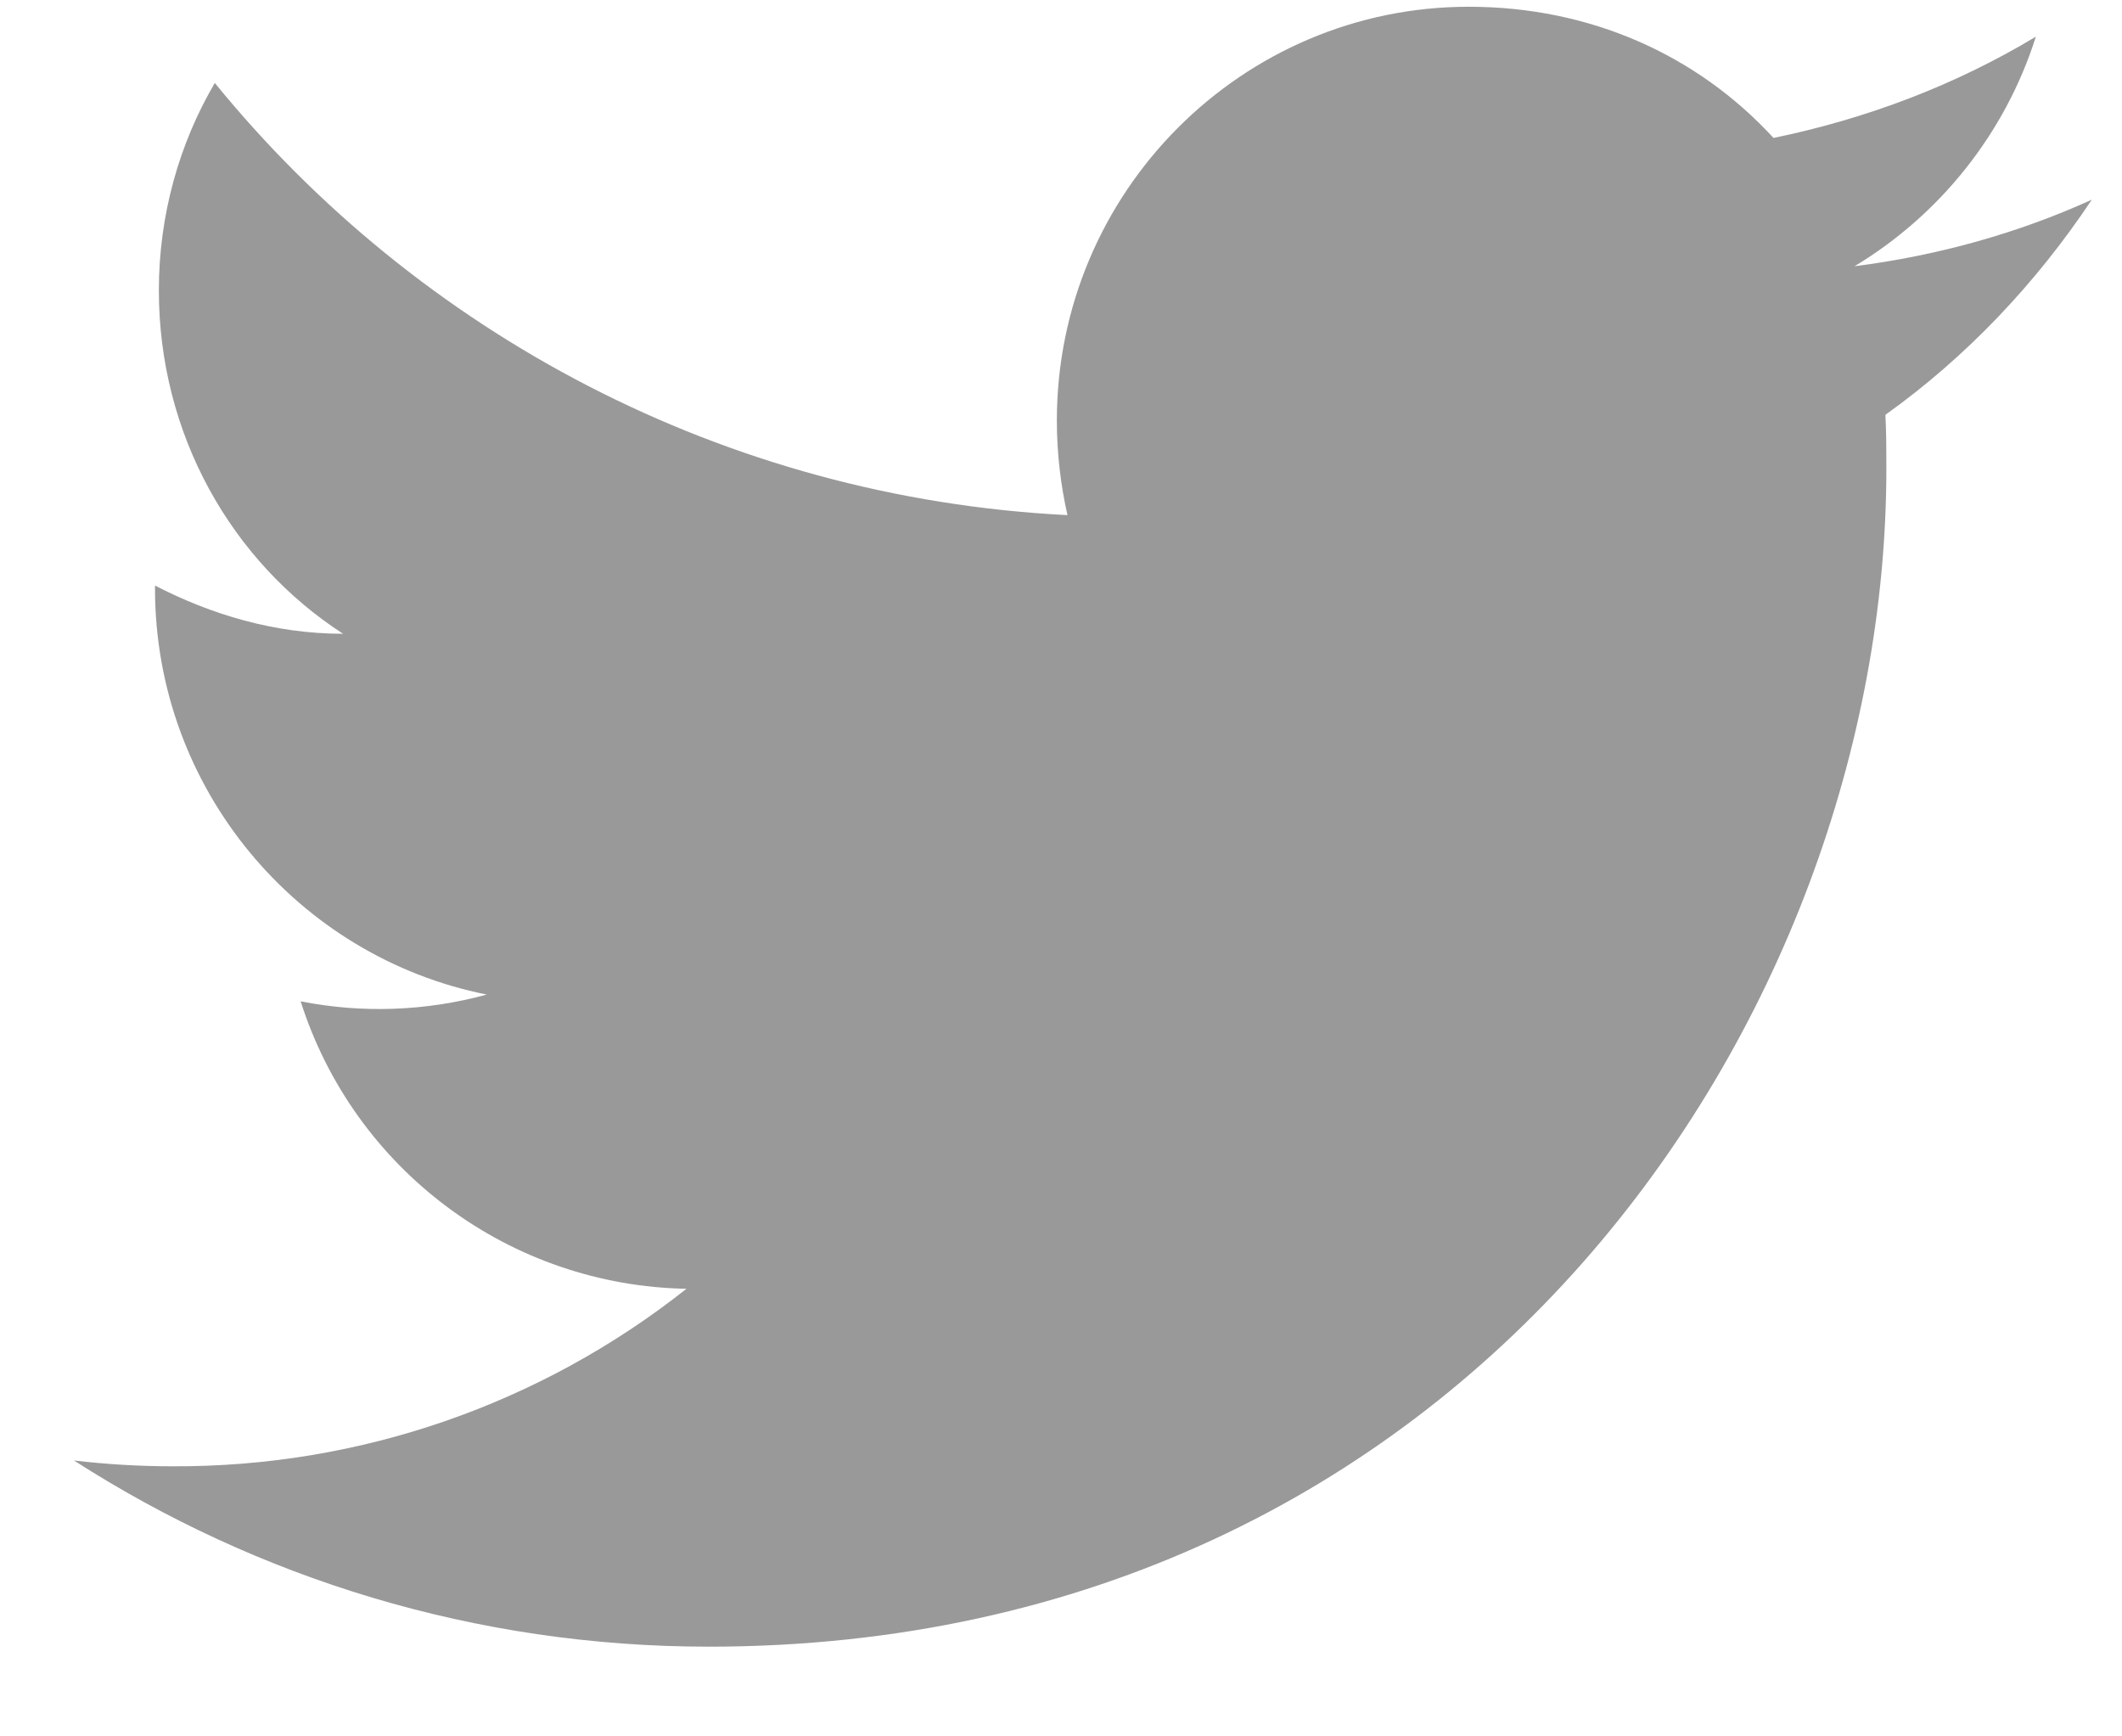 <svg width="22" height="18" viewBox="0 0 22 18" fill="none" xmlns="http://www.w3.org/2000/svg">
<path d="M21.687 2.07C20.917 2.42 20.087 2.65 19.227 2.76C20.107 2.23 20.787 1.39 21.107 0.38C20.277 0.88 19.357 1.23 18.387 1.43C17.597 0.57 16.487 0.07 15.227 0.07C12.877 0.07 10.957 1.99 10.957 4.36C10.957 4.7 10.997 5.03 11.067 5.34C7.507 5.16 4.337 3.45 2.227 0.86C1.857 1.49 1.647 2.23 1.647 3.01C1.647 4.5 2.397 5.82 3.557 6.57C2.847 6.57 2.187 6.37 1.607 6.07V6.1C1.607 8.18 3.087 9.92 5.047 10.31C4.417 10.482 3.757 10.507 3.117 10.38C3.388 11.233 3.92 11.979 4.638 12.513C5.355 13.048 6.222 13.344 7.117 13.36C5.6 14.561 3.721 15.21 1.787 15.2C1.447 15.2 1.107 15.18 0.767 15.14C2.667 16.36 4.927 17.07 7.347 17.07C15.227 17.07 19.557 10.53 19.557 4.86C19.557 4.67 19.557 4.49 19.547 4.3C20.387 3.7 21.107 2.94 21.687 2.07Z" fill="#999"/>
</svg>
